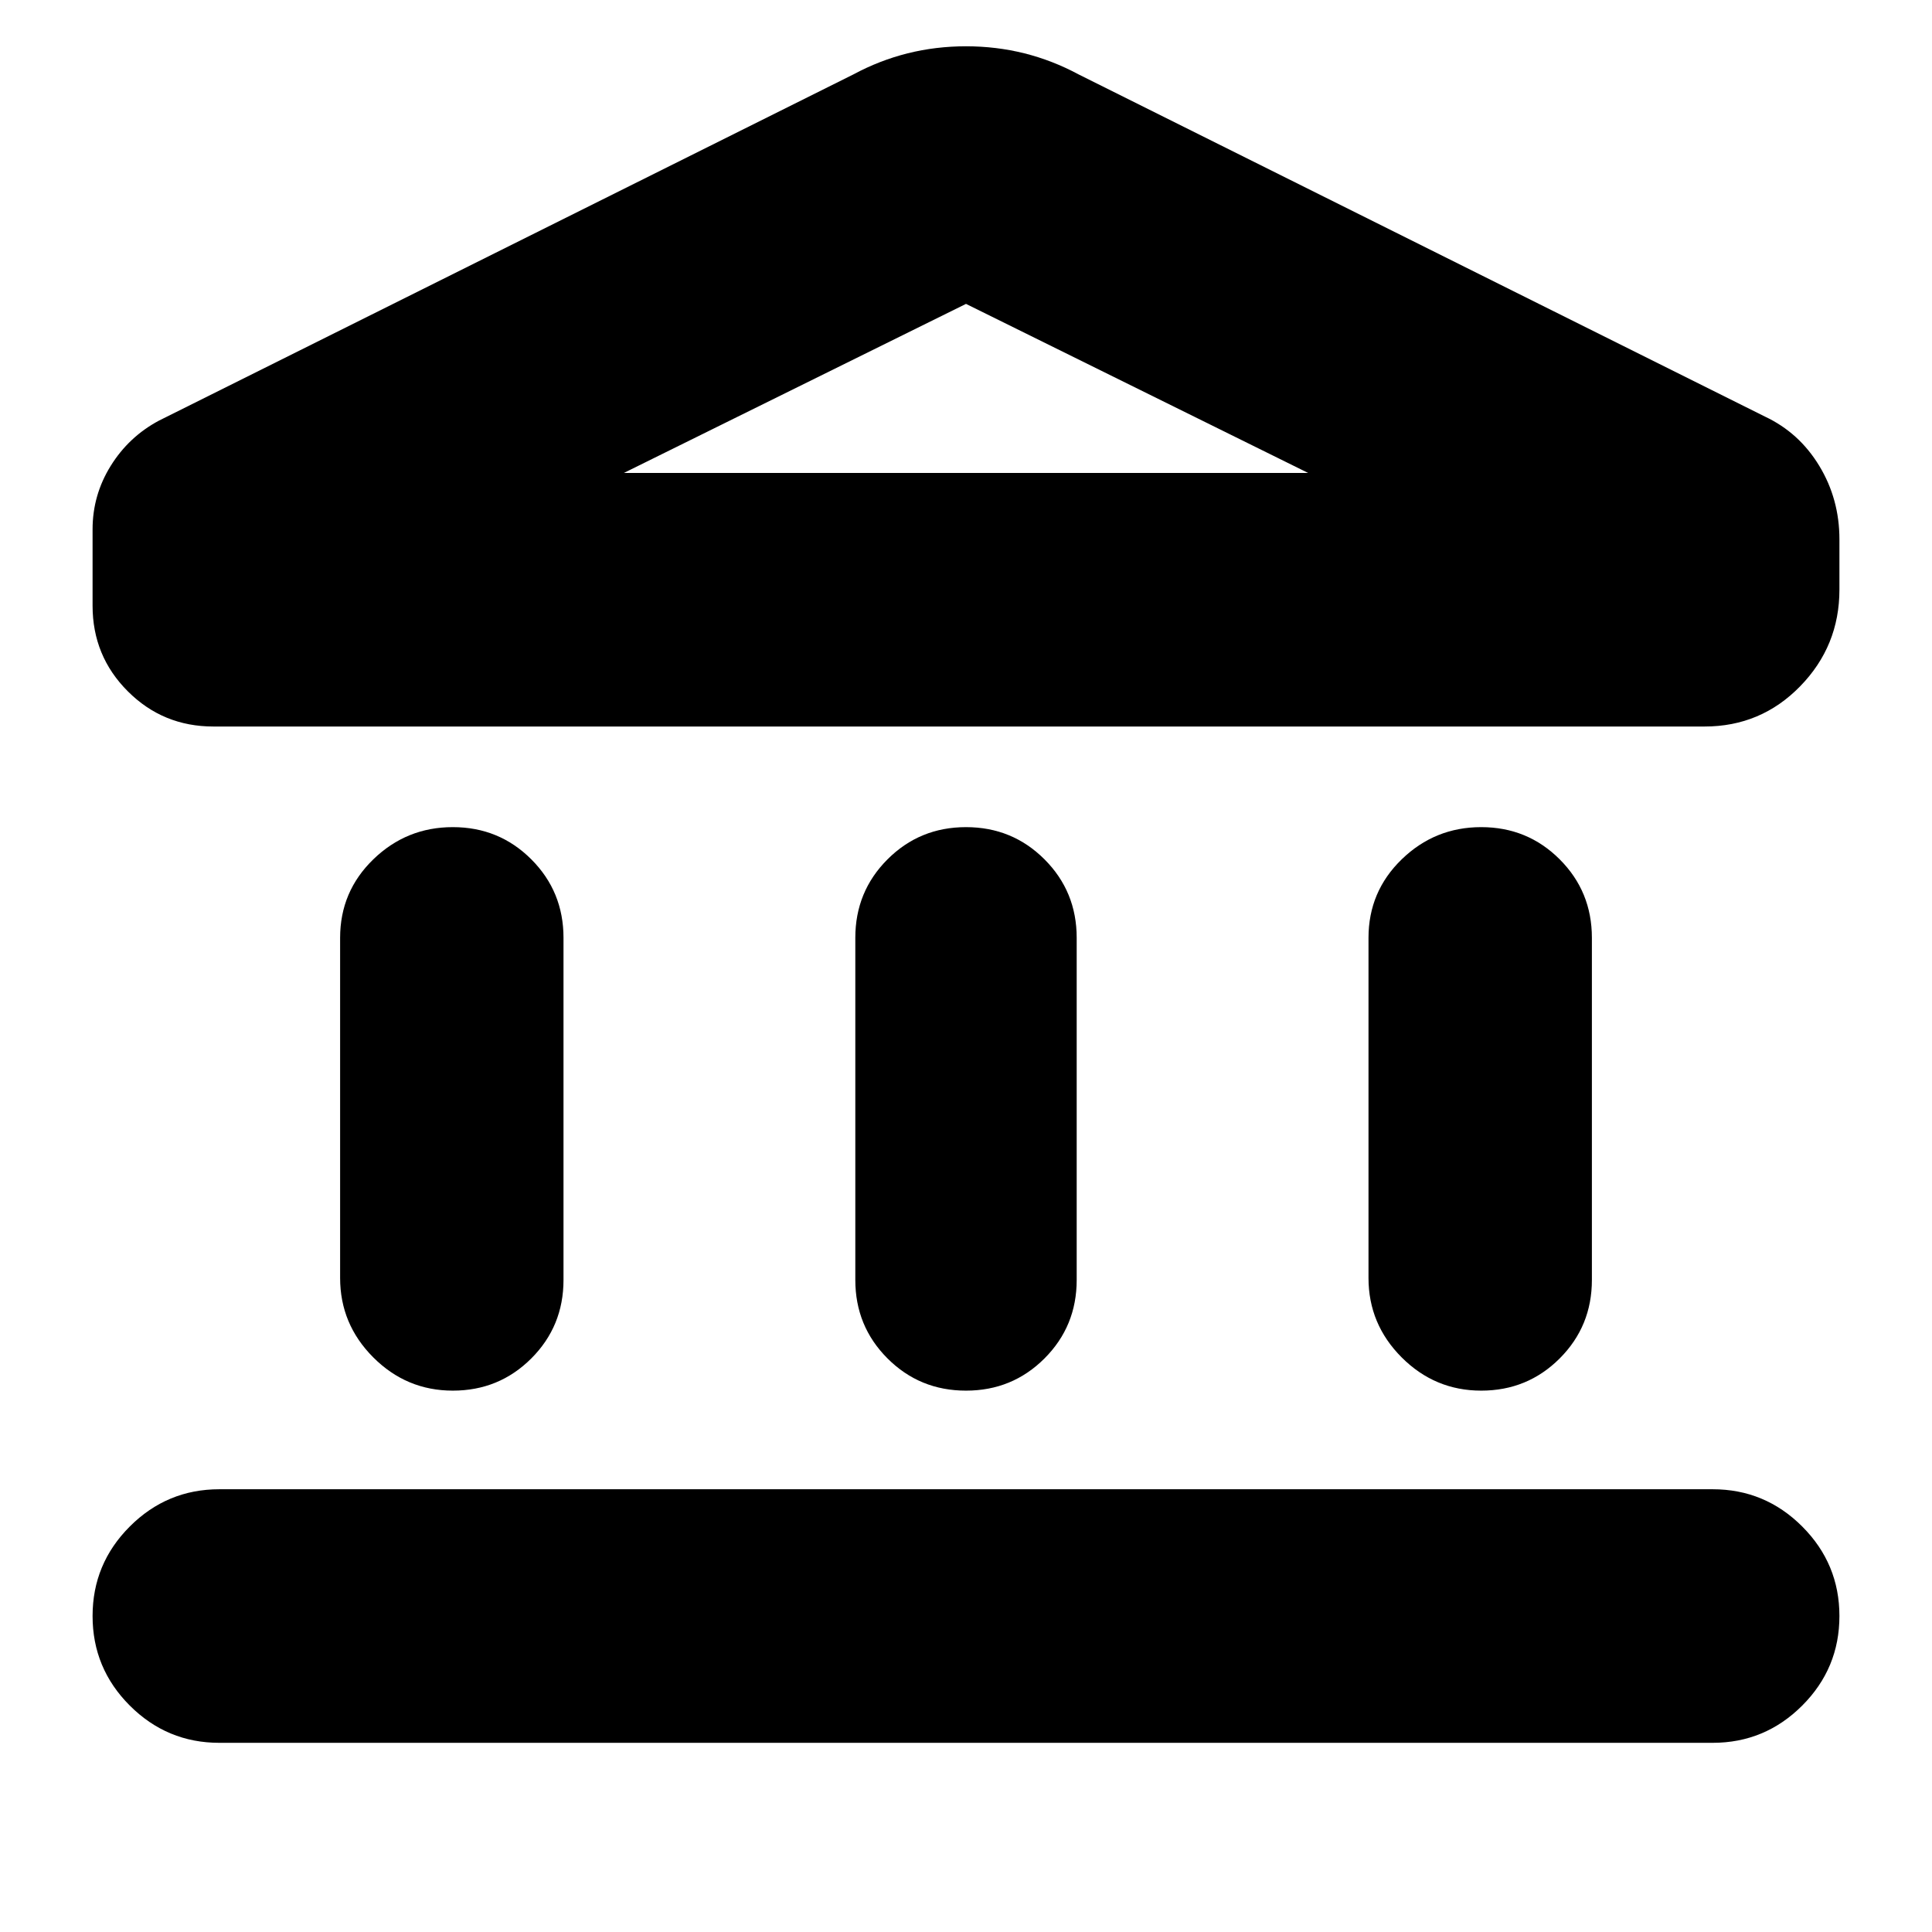 <svg xmlns="http://www.w3.org/2000/svg" height="24" viewBox="0 -960 960 960" width="24"><path d="M169-325v-169q0-23 16.5-39t39.5-16q23 0 39 16t16 39v170q0 23-16 39t-39 16q-23 0-39.5-16.5T169-325Zm256 1v-170q0-23 16-39t39-16q23 0 39 16t16 39v170q0 23-16 39t-39 16q-23 0-39-16t-16-39ZM109-94q-26 0-44.5-18.5T46-157q0-26 18.5-44.5T109-220h742q26 0 44.5 18.5T914-157q0 26-18.5 44.5T851-94H109Zm571-231v-169q0-23 16.5-39t39.5-16q23 0 39 16t16 39v170q0 23-16 39t-39 16q-23 0-39.5-16.5T680-325Zm167-274H106q-25 0-42.5-17.5T46-659v-38q0-17 9-31.5T79-751l345-172q26-14 56-14t56 14l341 170q17 8 27 24.5t10 36.5v25q0 28-19.5 48T847-599ZM310-725h340-340Zm0 0h340l-170-84-170 84Z"/></svg>